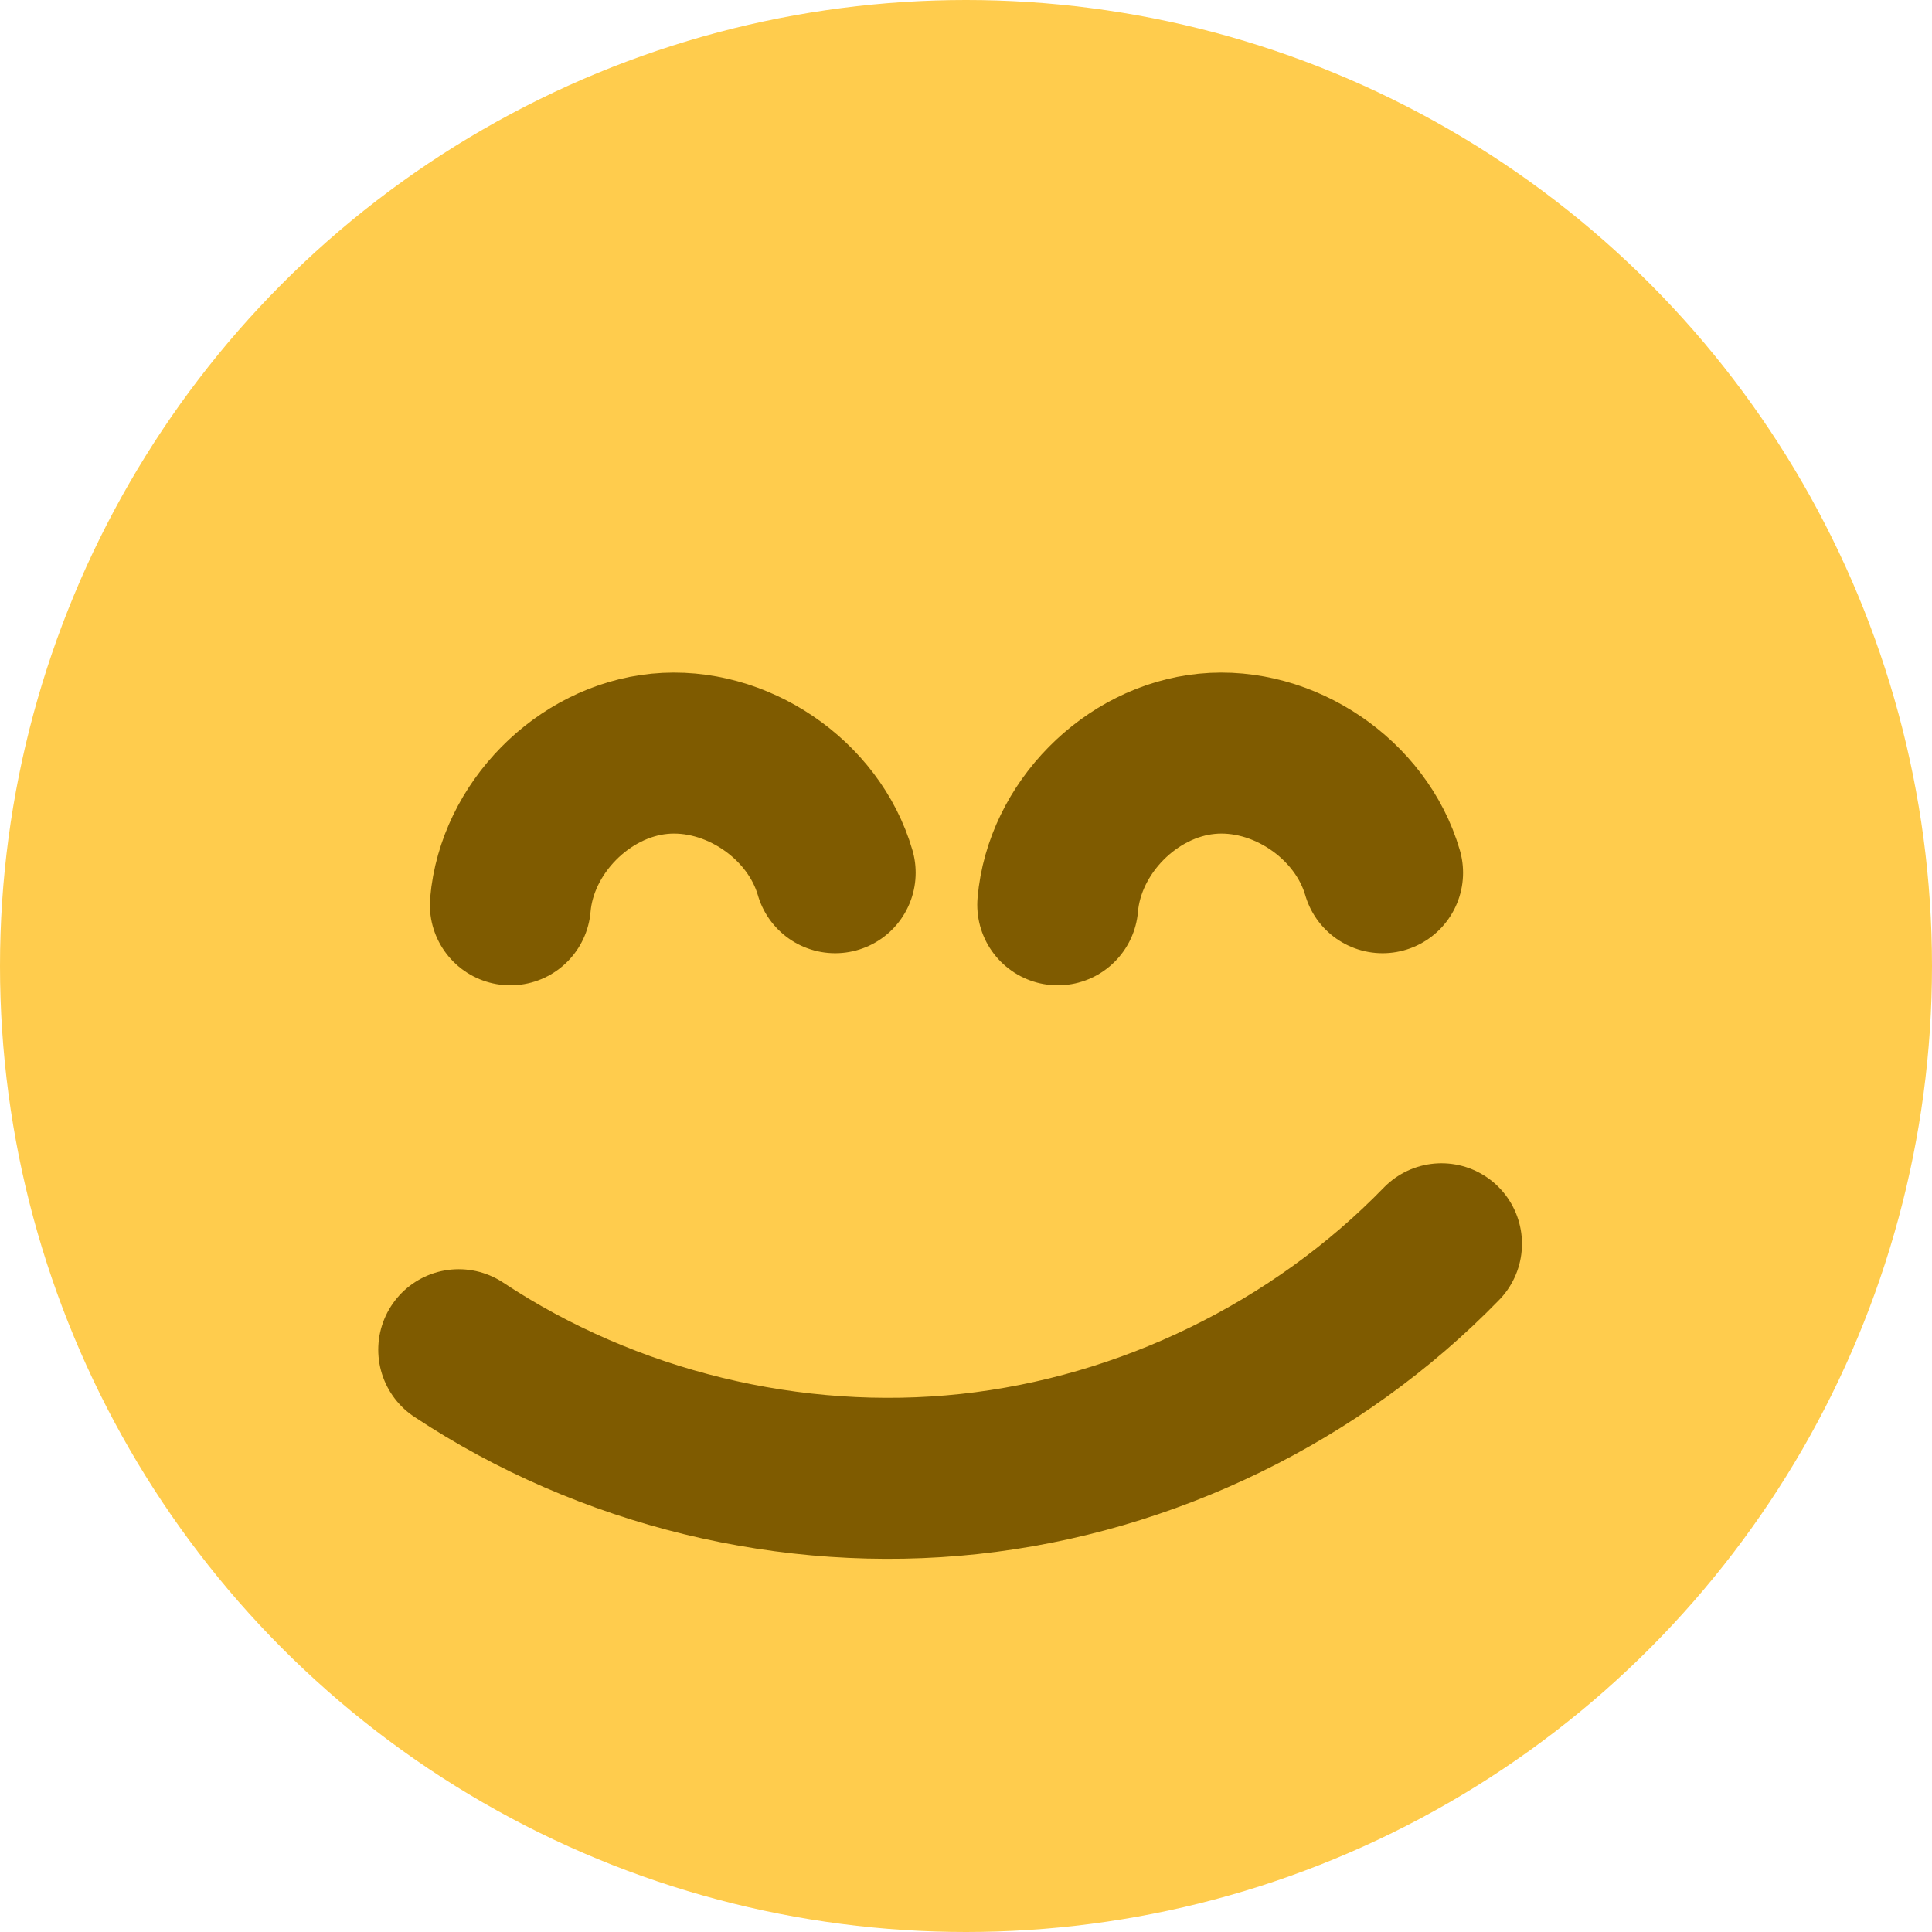 <?xml version="1.0" encoding="UTF-8"?>
<svg id="Layer_2" data-name="Layer 2" xmlns="http://www.w3.org/2000/svg" viewBox="0 0 180 180">
  <defs>
    <style>
      .cls-1 {
        fill: none;
        stroke: #7f5b00;
        stroke-linecap: round;
        stroke-miterlimit: 10;
        stroke-width: 15px;
      }

      .cls-2 {
        fill: #ffcc4d;
      }
    </style>
  </defs>
  <g id="Layer_2-2" data-name="Layer 2">
    <circle class="cls-2" cx="90" cy="90" r="90"/>
    <path class="cls-1" d="M47.55,84.3c.61-7.12,6.77-13.37,13.89-14.07s14.38,4.22,16.37,11.08"/>
    <path class="cls-1" d="M98.55,84.3c.61-7.12,6.77-13.37,13.89-14.07s14.38,4.22,16.37,11.08"/>
    <path class="cls-1" d="M42.74,125.75c13.88,9.19,31.01,13.36,47.56,11.58s32.4-9.51,44-21.45"/>
  </g>
</svg>